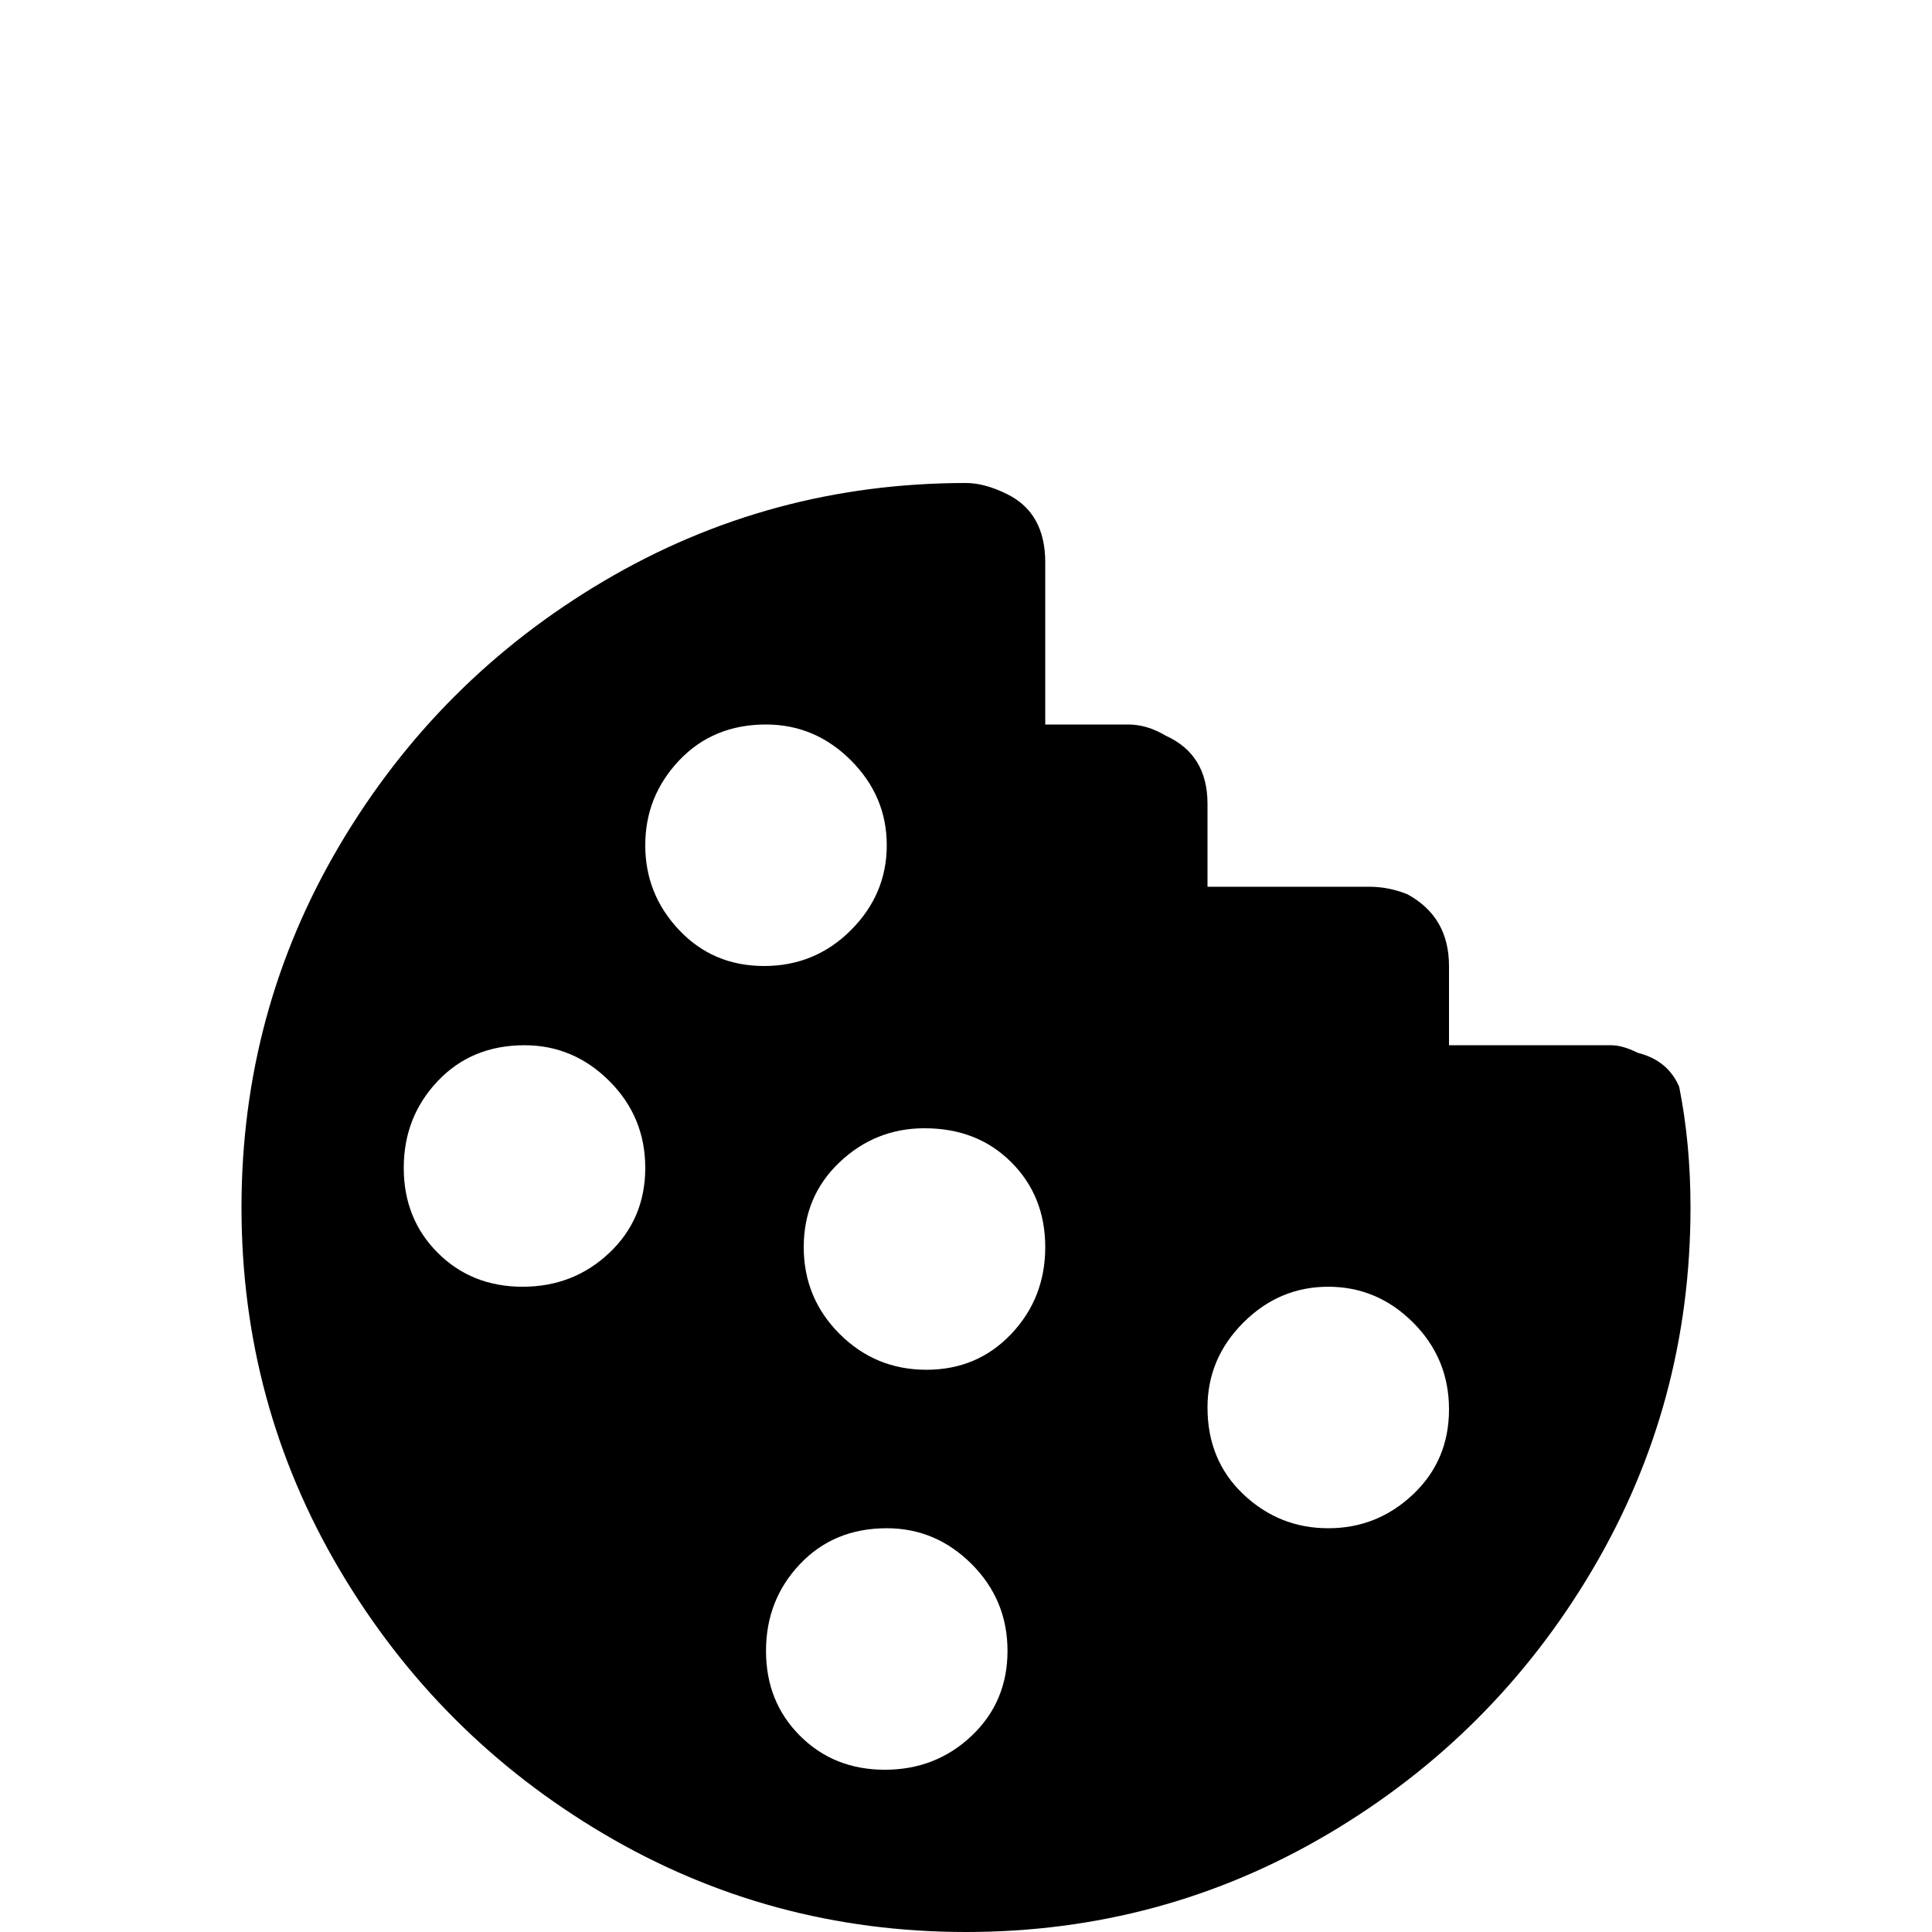 <svg xmlns="http://www.w3.org/2000/svg" viewBox="0 -512 512 512">
	<path fill="#000000" d="M256 -384Q204 -384 160 -358Q116 -332 90 -288Q64 -244 64 -192Q64 -140 90 -96Q116 -52 160 -26Q204 0 256 0Q308 0 352 -26Q396 -52 422 -96Q448 -140 448 -192Q448 -209 445 -224Q442 -231 434 -233Q430 -235 427 -235H384V-256Q384 -269 373 -275Q368 -277 363 -277H320V-299Q320 -312 309 -317Q304 -320 299 -320H277V-363Q277 -376 267 -381Q261 -384 256 -384ZM203 -320Q216 -320 225.5 -310.5Q235 -301 235 -288Q235 -275 225.5 -265.5Q216 -256 202.5 -256Q189 -256 180 -265.5Q171 -275 171 -288Q171 -301 180 -310.5Q189 -320 203 -320ZM139 -235Q152 -235 161.5 -225.5Q171 -216 171 -202.5Q171 -189 161.5 -180Q152 -171 138.5 -171Q125 -171 116 -180Q107 -189 107 -202.5Q107 -216 116 -225.5Q125 -235 139 -235ZM245 -213Q259 -213 268 -204Q277 -195 277 -181.5Q277 -168 268 -158.5Q259 -149 245.5 -149Q232 -149 222.5 -158.5Q213 -168 213 -181.5Q213 -195 222.5 -204Q232 -213 245 -213ZM352 -171Q365 -171 374.5 -161.5Q384 -152 384 -138.5Q384 -125 374.5 -116Q365 -107 352 -107Q339 -107 329.5 -116Q320 -125 320 -139Q320 -152 329.5 -161.5Q339 -171 352 -171ZM235 -107Q248 -107 257.5 -97.5Q267 -88 267 -74.5Q267 -61 257.5 -52Q248 -43 234.5 -43Q221 -43 212 -52Q203 -61 203 -74.5Q203 -88 212 -97.5Q221 -107 235 -107Z"/>
</svg>